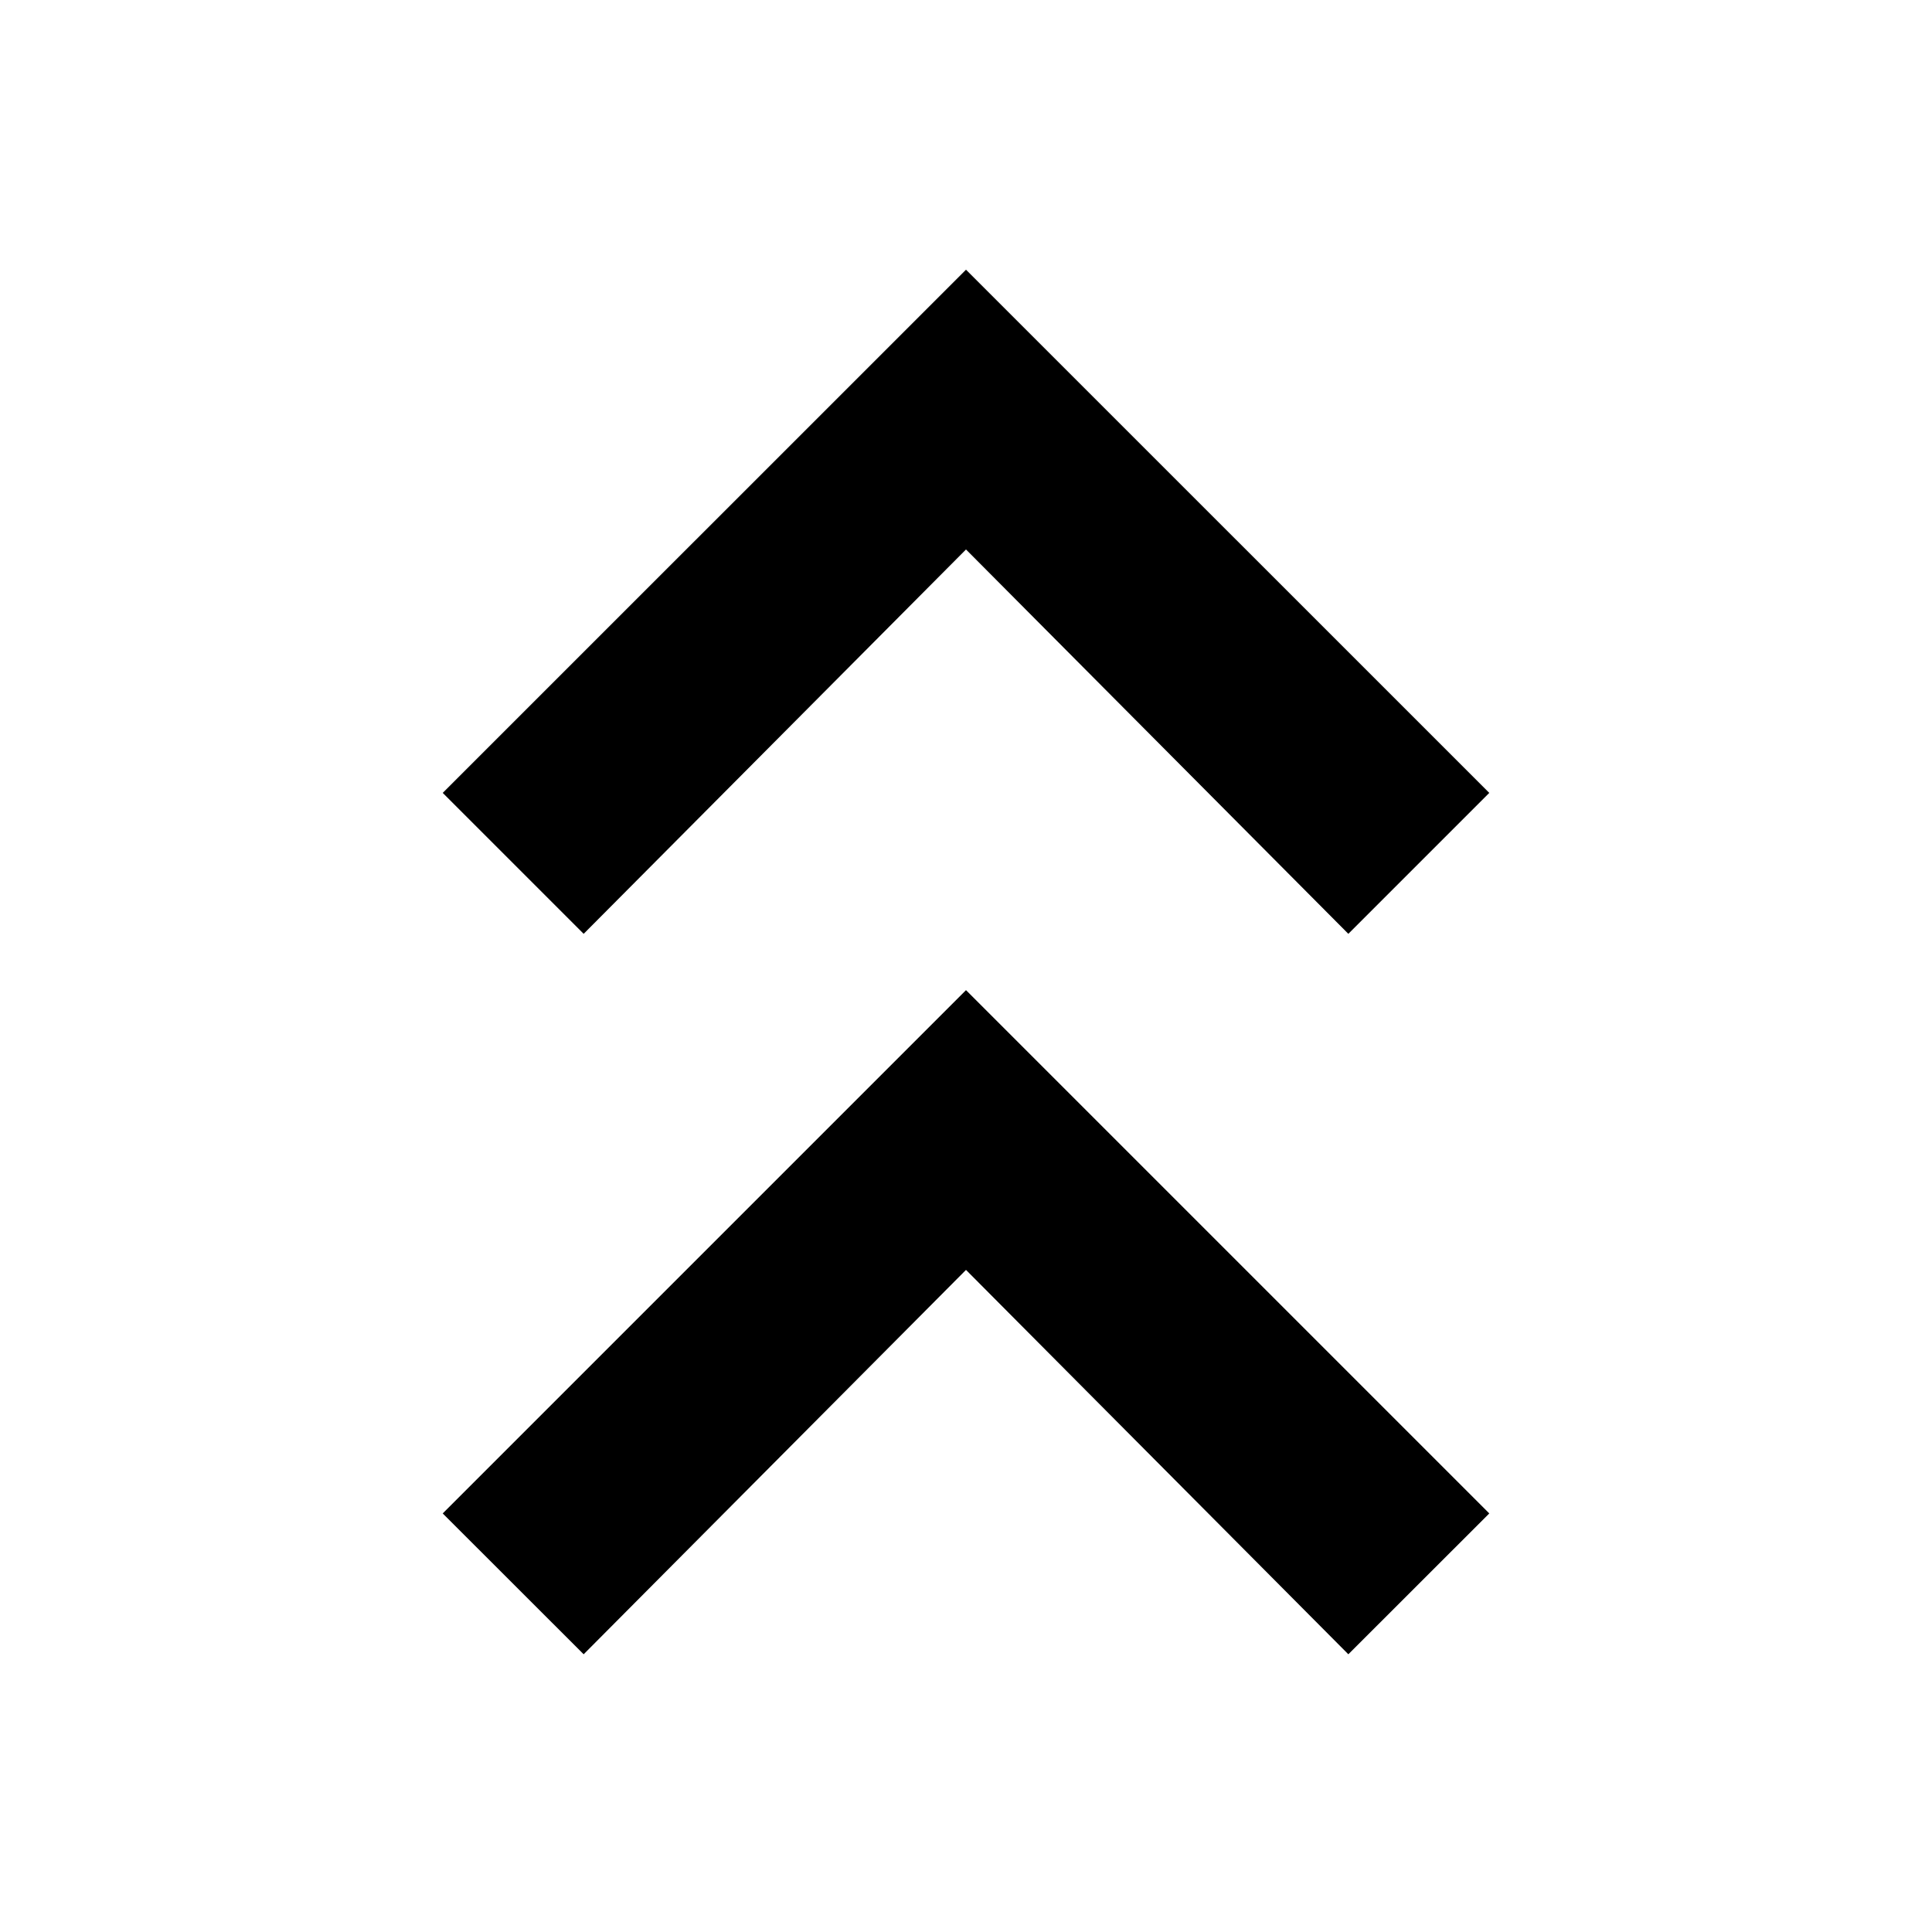 <svg xmlns="http://www.w3.org/2000/svg" height="20" width="20"><path d="m6.042 17.125-1.459-1.458L10 10.25l5.417 5.417-1.459 1.458L10 13.146Zm0-7.458L4.583 8.208 10 2.792l5.417 5.416-1.459 1.459L10 5.688Z"/></svg>